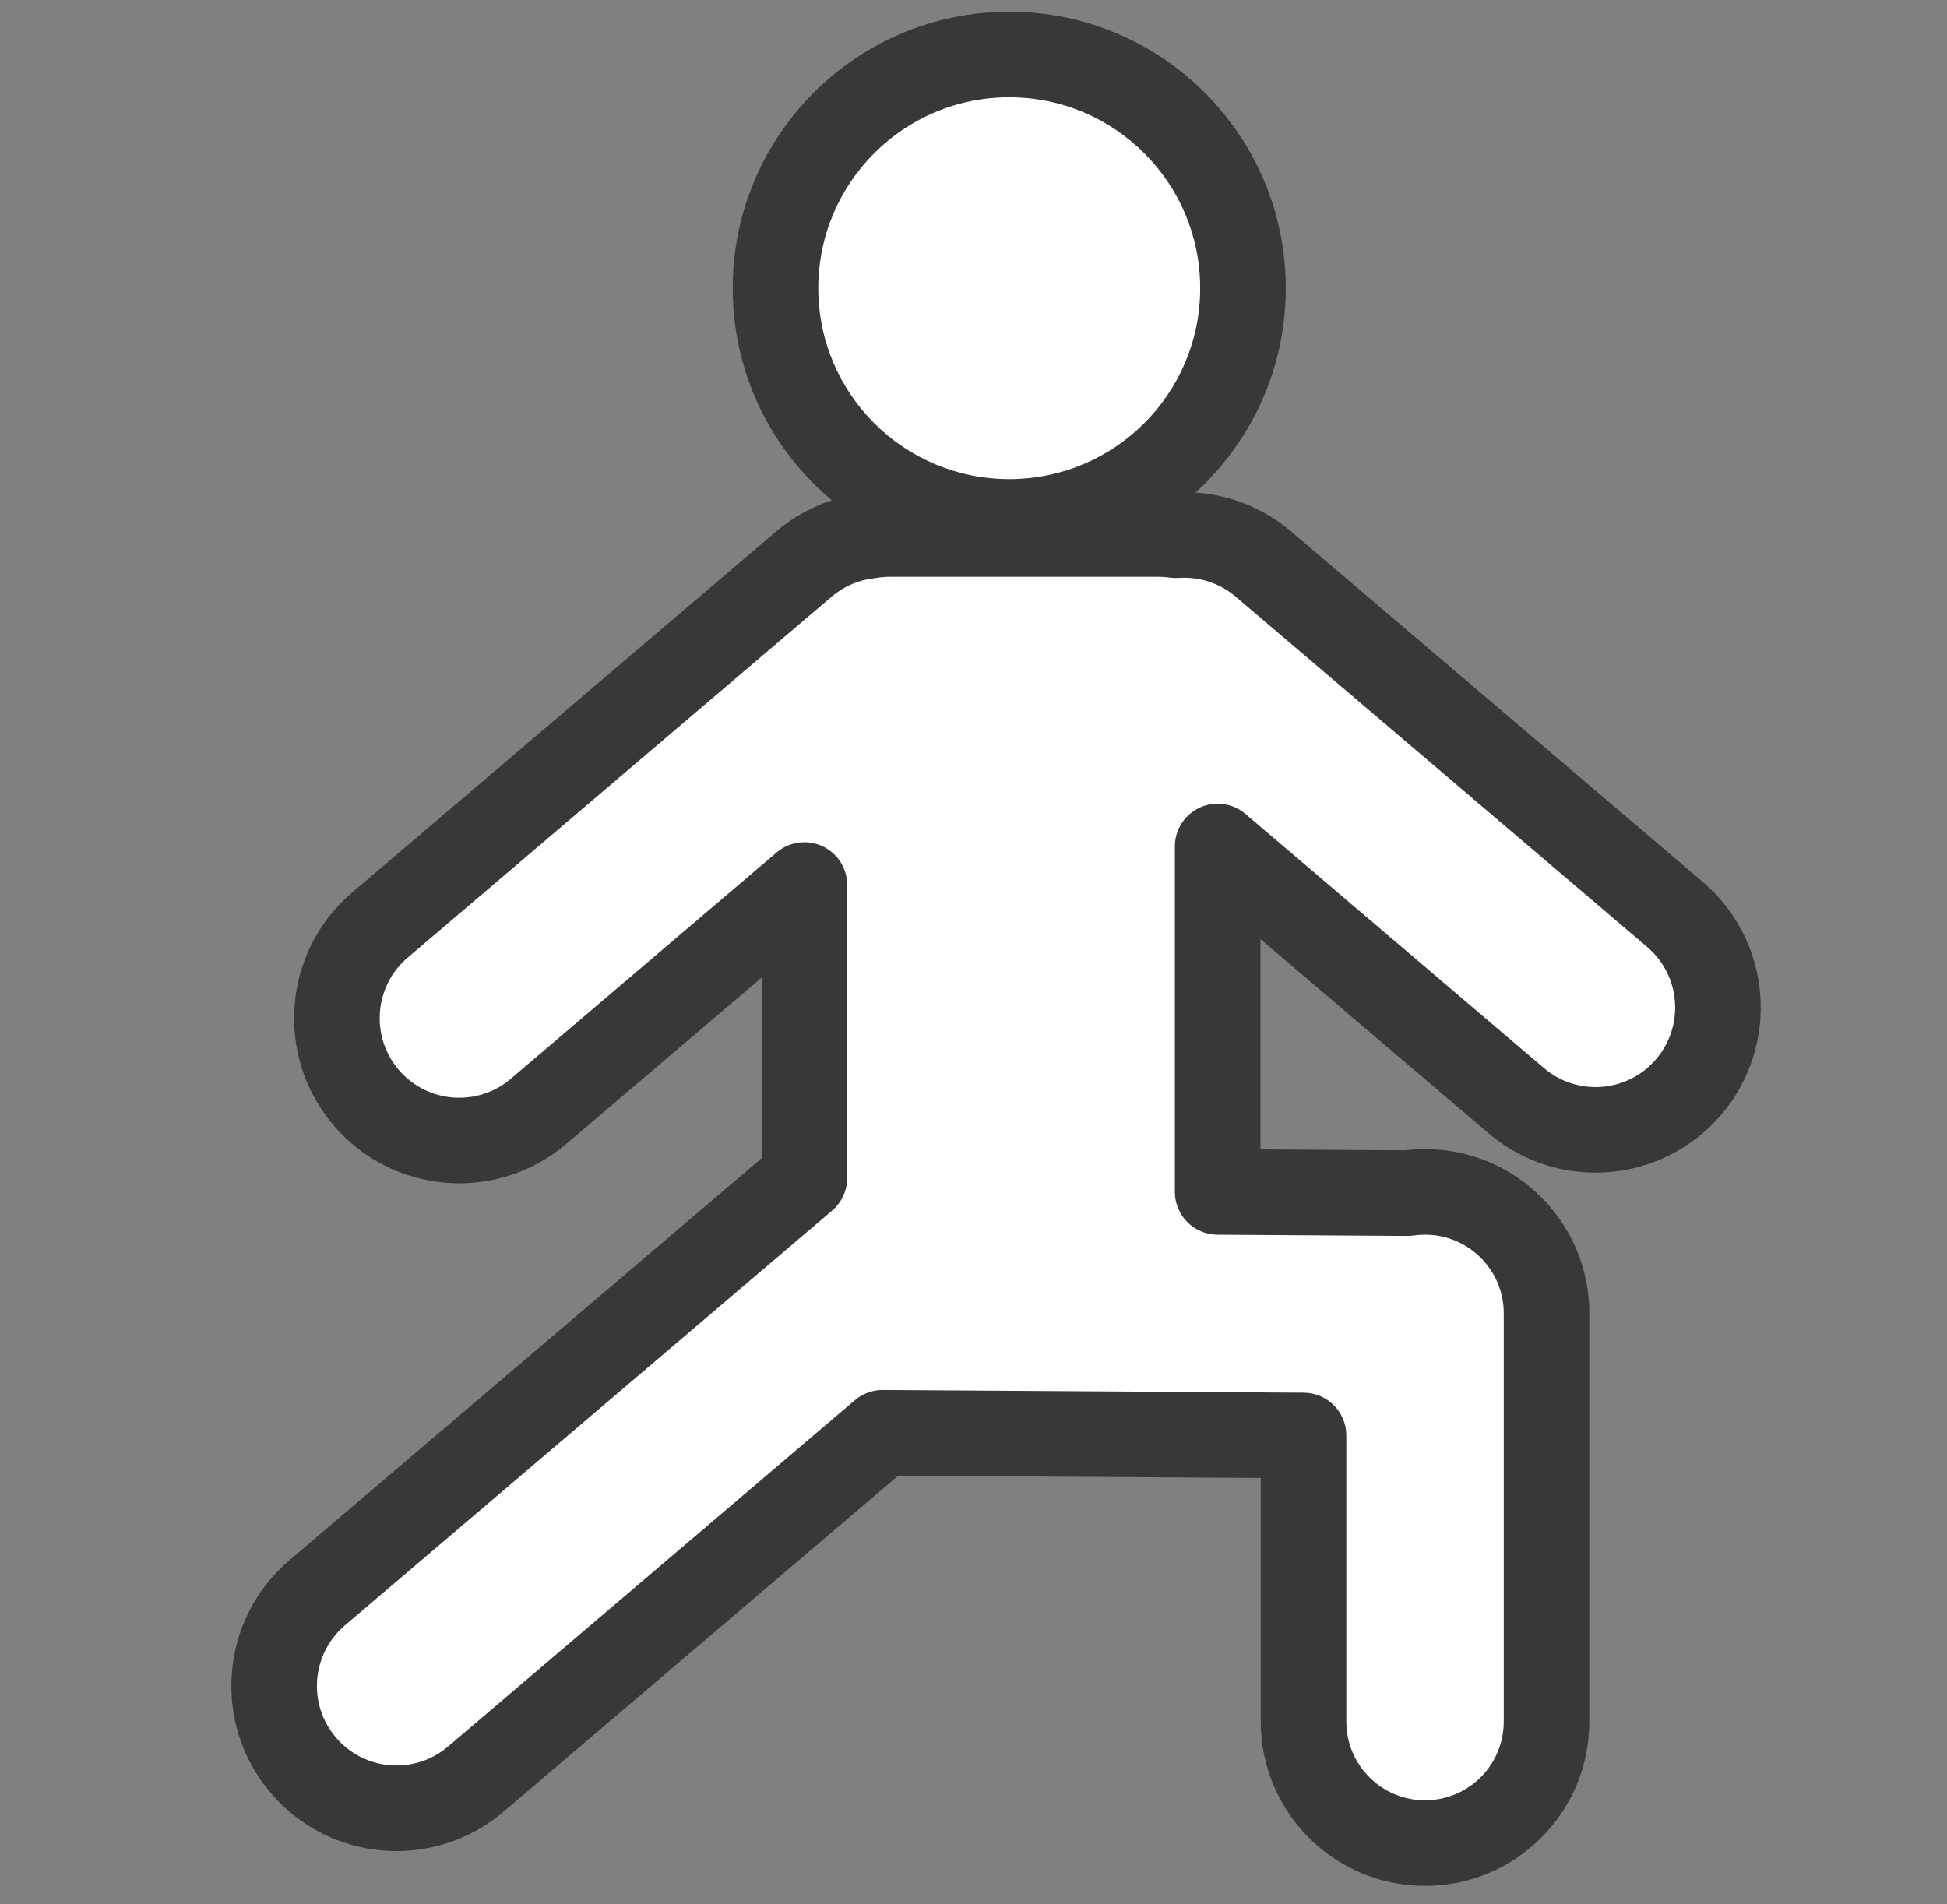 <svg width="91" height="89" viewBox="0 0 91 89" fill="none" xmlns="http://www.w3.org/2000/svg">
<rect x="0" y="0" width="91" height="89" fill="#808080" stroke="none"/>
<path fill-rule="evenodd" clip-rule="evenodd" d="M47.17 24.396C53.204 24.396 58.095 19.505 58.095 13.471C58.095 7.438 53.204 2.547 47.17 2.547C41.137 2.547 36.246 7.438 36.246 13.471C36.246 19.505 41.137 24.396 47.17 24.396ZM25.172 51.947L37.597 41.368V55.062L14.824 74.45C12.419 76.498 12.13 80.107 14.177 82.512C16.224 84.917 19.834 85.207 22.238 83.159L41.252 66.971L60.925 67.097V80.471C60.925 83.608 63.468 86.15 66.604 86.15C69.741 86.15 72.283 83.608 72.283 80.471V61.39C72.283 58.254 69.741 55.712 66.604 55.712C66.326 55.712 66.053 55.731 65.786 55.77L56.911 55.713V39.566L70.868 51.449C73.273 53.496 76.882 53.206 78.929 50.801C80.977 48.397 80.687 44.787 78.282 42.74L59.053 26.369C57.869 25.361 56.393 24.919 54.955 25.018C54.688 24.98 54.414 24.961 54.137 24.961H41.605C41.283 24.961 40.967 24.987 40.66 25.038C39.557 25.157 38.478 25.596 37.571 26.369L17.757 43.238C15.352 45.285 15.063 48.895 17.11 51.299C19.157 53.704 22.767 53.994 25.172 51.947Z" fill="white"/>
<path d="M37.597 41.368H39.597C39.597 40.588 39.144 39.879 38.436 39.552C37.728 39.225 36.895 39.339 36.301 39.845L37.597 41.368ZM25.172 51.947L26.468 53.469L26.468 53.469L25.172 51.947ZM37.597 55.062L38.894 56.585C39.34 56.205 39.597 55.648 39.597 55.062H37.597ZM14.824 74.45L16.121 75.973L16.121 75.973L14.824 74.45ZM14.177 82.512L15.7 81.215L15.7 81.215L14.177 82.512ZM22.238 83.159L23.535 84.682L23.535 84.682L22.238 83.159ZM41.252 66.971L41.265 64.971C40.786 64.968 40.321 65.138 39.956 65.448L41.252 66.971ZM60.925 67.097H62.925C62.925 65.997 62.038 65.104 60.938 65.097L60.925 67.097ZM65.786 55.77L65.773 57.77C65.873 57.771 65.973 57.764 66.072 57.749L65.786 55.77ZM56.911 55.713H54.911C54.911 56.813 55.799 57.706 56.898 57.713L56.911 55.713ZM56.911 39.566L58.208 38.043C57.614 37.538 56.78 37.424 56.072 37.751C55.364 38.078 54.911 38.786 54.911 39.566H56.911ZM70.868 51.449L72.164 49.926L72.164 49.926L70.868 51.449ZM78.929 50.801L77.406 49.505L77.406 49.505L78.929 50.801ZM78.282 42.74L76.986 44.263L76.986 44.263L78.282 42.74ZM59.053 26.369L57.757 27.892L57.757 27.892L59.053 26.369ZM54.955 25.018L54.673 26.998C54.812 27.018 54.952 27.023 55.092 27.014L54.955 25.018ZM40.66 25.038L40.874 27.026C40.911 27.022 40.948 27.017 40.985 27.011L40.66 25.038ZM37.571 26.369L38.867 27.892L38.867 27.892L37.571 26.369ZM17.757 43.238L16.461 41.715L16.461 41.715L17.757 43.238ZM17.11 51.299L15.587 52.596L15.587 52.596L17.11 51.299ZM56.095 13.471C56.095 18.4 52.099 22.396 47.17 22.396V26.396C54.309 26.396 60.095 20.609 60.095 13.471H56.095ZM47.17 4.547C52.099 4.547 56.095 8.542 56.095 13.471H60.095C60.095 6.333 54.309 0.547 47.17 0.547V4.547ZM38.246 13.471C38.246 8.542 42.241 4.547 47.17 4.547V0.547C40.032 0.547 34.246 6.333 34.246 13.471H38.246ZM47.17 22.396C42.241 22.396 38.246 18.4 38.246 13.471H34.246C34.246 20.609 40.032 26.396 47.17 26.396V22.396ZM36.301 39.845L23.875 50.424L26.468 53.469L38.894 42.891L36.301 39.845ZM39.597 55.062V41.368H35.597V55.062H39.597ZM16.121 75.973L38.894 56.585L36.301 53.539L13.528 72.928L16.121 75.973ZM15.7 81.215C14.368 79.652 14.557 77.305 16.121 75.973L13.528 72.928C10.282 75.691 9.891 80.562 12.654 83.808L15.7 81.215ZM20.942 81.636C19.378 82.968 17.031 82.779 15.7 81.215L12.654 83.808C15.418 87.054 20.289 87.445 23.535 84.682L20.942 81.636ZM39.956 65.448L20.942 81.636L23.535 84.682L42.549 68.494L39.956 65.448ZM60.938 65.097L41.265 64.971L41.24 68.971L60.913 69.097L60.938 65.097ZM62.925 80.471V67.097H58.925V80.471H62.925ZM66.604 84.15C64.573 84.15 62.925 82.503 62.925 80.471H58.925C58.925 84.712 62.363 88.15 66.604 88.15V84.15ZM70.283 80.471C70.283 82.503 68.636 84.15 66.604 84.15V88.15C70.845 88.15 74.283 84.712 74.283 80.471H70.283ZM70.283 61.39V80.471H74.283V61.39H70.283ZM66.604 57.712C68.636 57.712 70.283 59.359 70.283 61.39H74.283C74.283 57.149 70.845 53.712 66.604 53.712V57.712ZM66.072 57.749C66.245 57.724 66.422 57.712 66.604 57.712V53.712C66.231 53.712 65.862 53.738 65.5 53.791L66.072 57.749ZM56.898 57.713L65.773 57.77L65.799 53.77L56.924 53.713L56.898 57.713ZM54.911 39.566V55.713H58.911V39.566H54.911ZM72.164 49.926L58.208 38.043L55.615 41.089L69.571 52.971L72.164 49.926ZM77.406 49.505C76.075 51.069 73.728 51.257 72.164 49.926L69.571 52.971C72.817 55.735 77.689 55.344 80.452 52.098L77.406 49.505ZM76.986 44.263C78.549 45.594 78.738 47.941 77.406 49.505L80.452 52.098C83.216 48.852 82.824 43.98 79.579 41.217L76.986 44.263ZM57.757 27.892L76.986 44.263L79.579 41.217L60.35 24.846L57.757 27.892ZM55.092 27.014C56.03 26.949 56.986 27.236 57.757 27.892L60.35 24.846C58.752 23.486 56.756 22.89 54.818 23.023L55.092 27.014ZM54.137 26.961C54.32 26.961 54.499 26.974 54.673 26.998L55.236 23.038C54.876 22.987 54.509 22.961 54.137 22.961V26.961ZM41.605 26.961H54.137V22.961H41.605V26.961ZM40.985 27.011C41.186 26.978 41.392 26.961 41.605 26.961V22.961C41.173 22.961 40.748 22.996 40.334 23.065L40.985 27.011ZM38.867 27.892C39.46 27.388 40.159 27.104 40.874 27.026L40.445 23.049C38.956 23.21 37.497 23.805 36.274 24.846L38.867 27.892ZM19.054 44.761L38.867 27.892L36.274 24.846L16.461 41.715L19.054 44.761ZM18.633 50.003C17.302 48.439 17.49 46.092 19.054 44.761L16.461 41.715C13.215 44.478 12.824 49.35 15.587 52.596L18.633 50.003ZM23.875 50.424C22.311 51.755 19.964 51.567 18.633 50.003L15.587 52.596C18.351 55.842 23.222 56.233 26.468 53.469L23.875 50.424Z" fill="#383838"/>
</svg>
